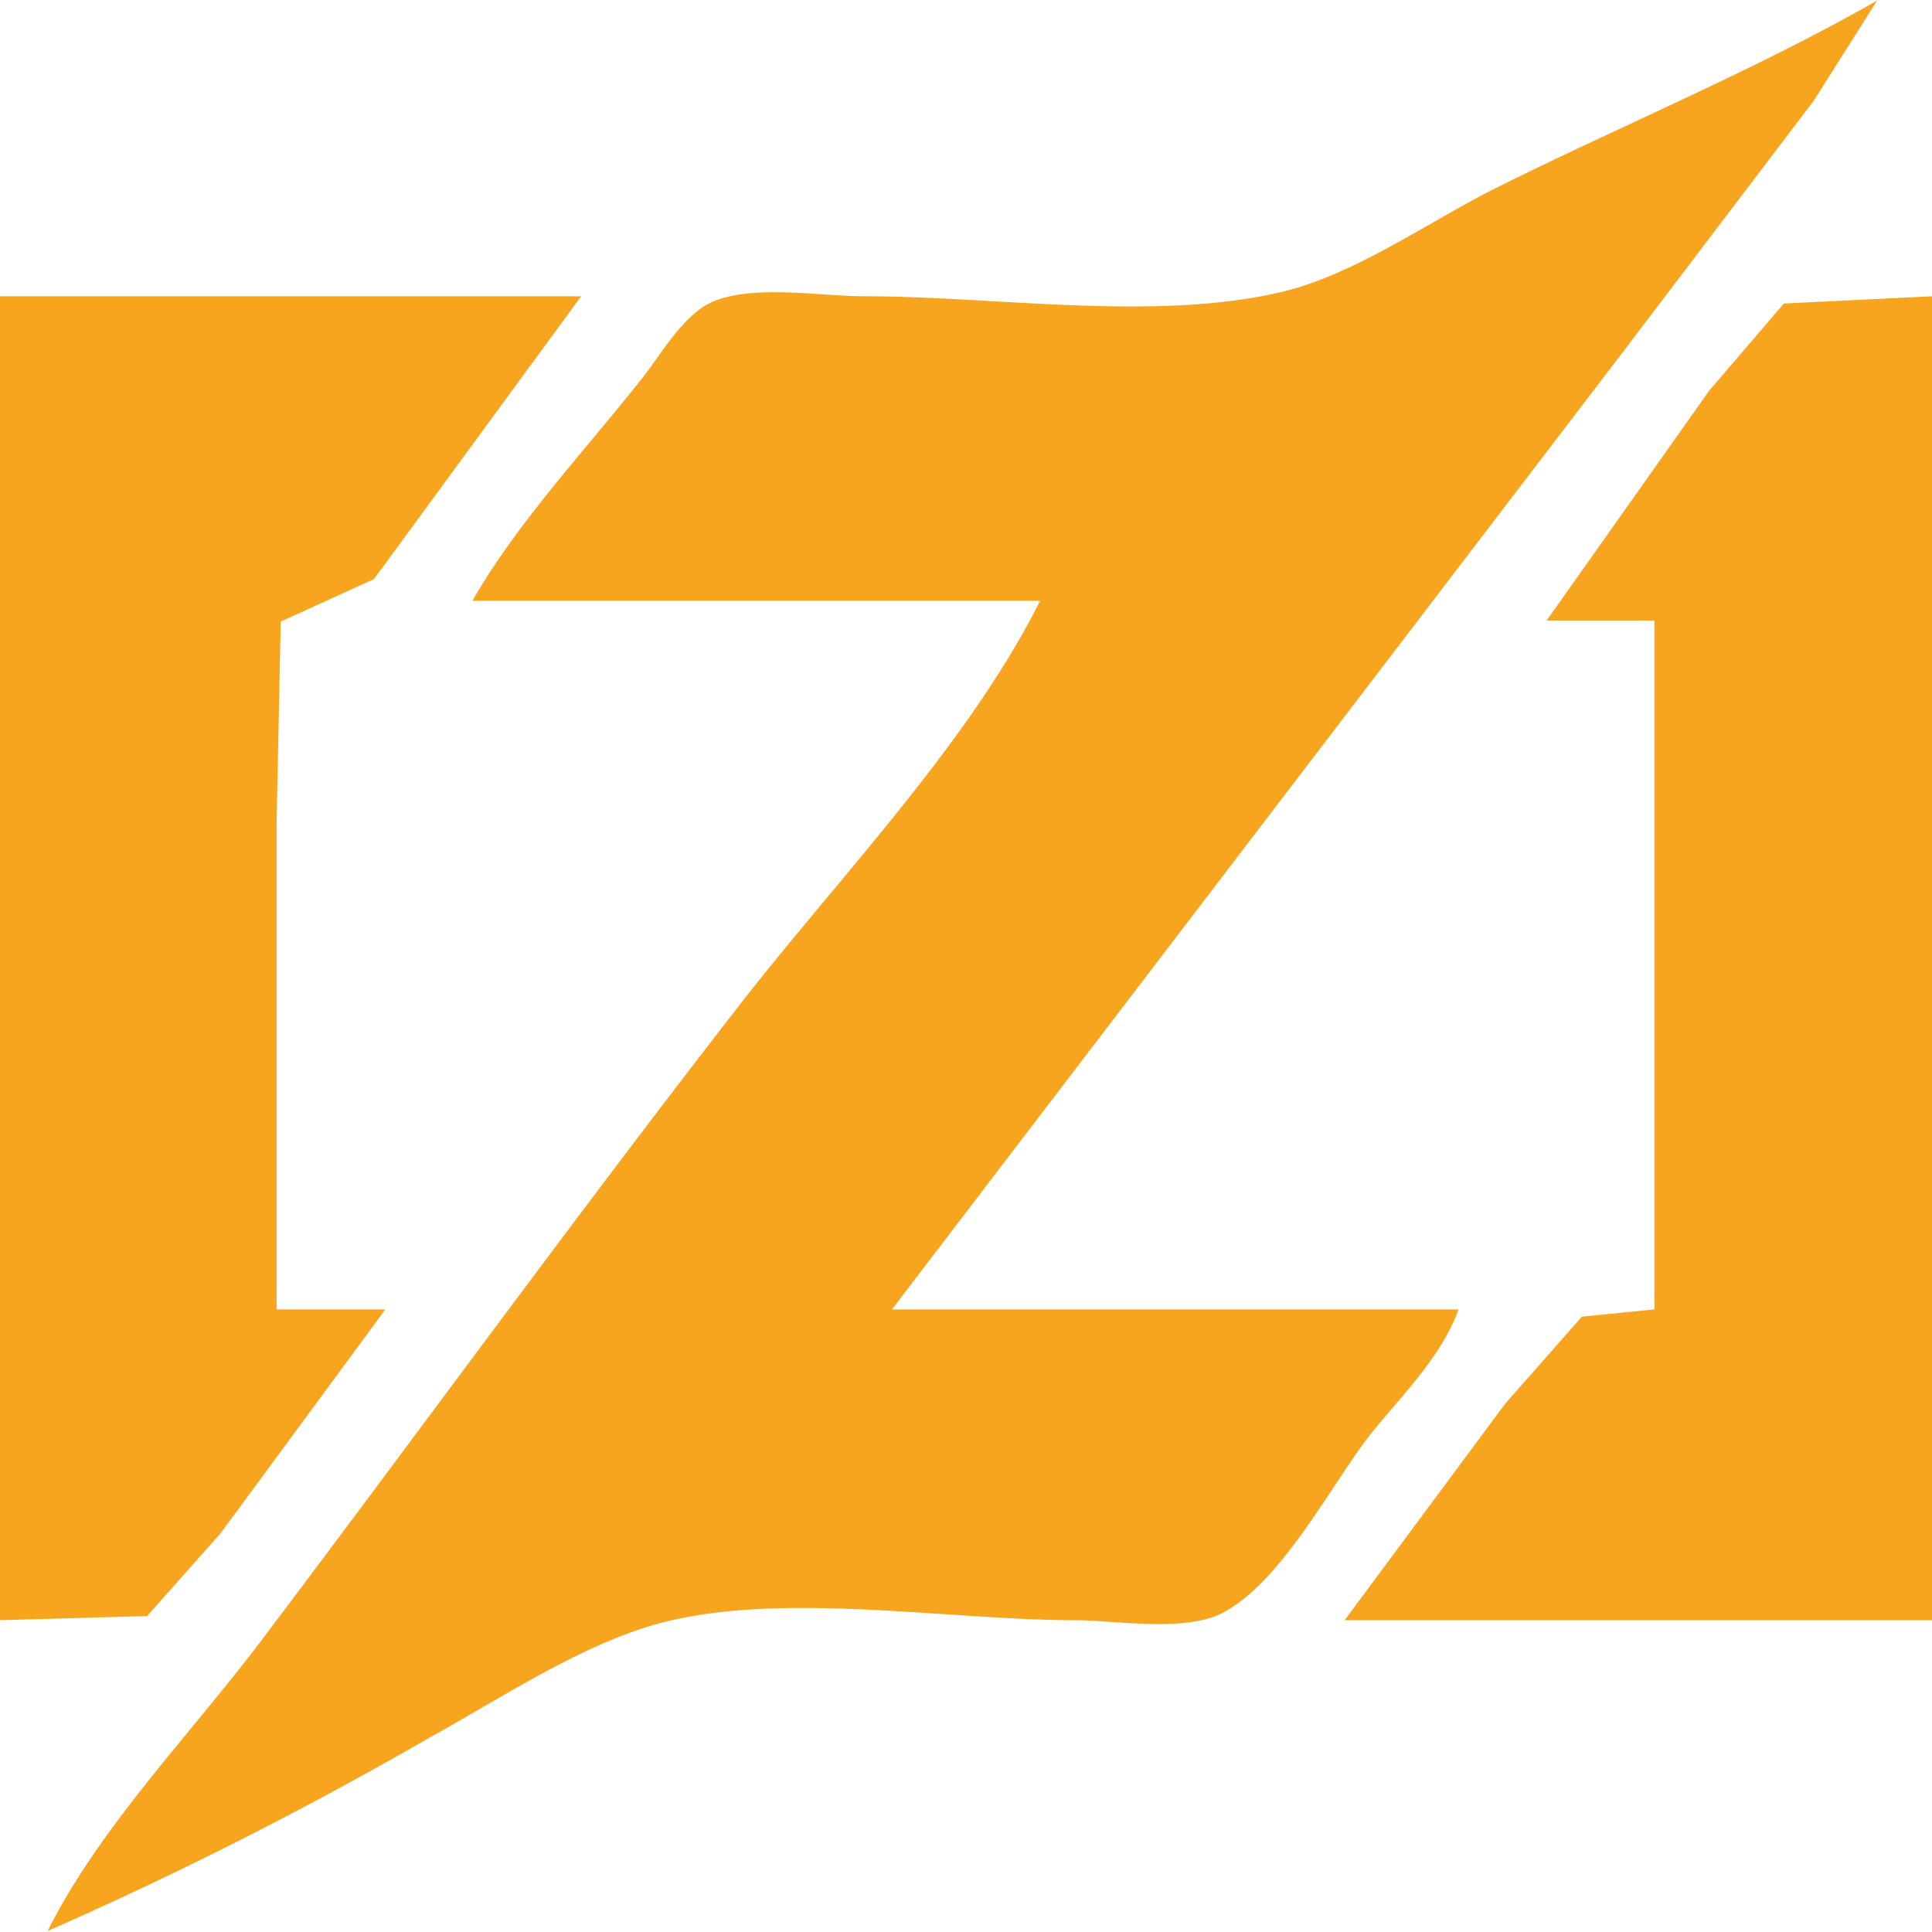 <svg width="70.47" height="70.47" viewBox="0 0 18.65 18.65" xmlns="http://www.w3.org/2000/svg"><path style="fill:#f7a41f;stroke:none;stroke-width:.065" d="M204.74 156.8c-1.19.68-2.5 1.22-3.72 1.83-.65.33-1.38.85-2.09 1-1.21.27-2.73.03-3.97.03-.43 0-1.04-.11-1.44.04-.32.12-.54.55-.75.8-.54.68-1.17 1.35-1.6 2.1h5.48c-.69 1.38-1.96 2.69-2.9 3.9-1.57 2.02-3.08 4.1-4.62 6.14-.68.9-1.56 1.8-2.06 2.8a37.96 37.96 0 0 0 3.71-1.88c.67-.37 1.42-.87 2.16-1.08 1.17-.33 2.82-.04 4.04-.04.4 0 1.06.12 1.43-.07.56-.29 1.03-1.2 1.41-1.7.3-.38.7-.76.87-1.23h-5.47l7.07-9.26 1.83-2.41.62-.98m-18.13 2.87v12.78l1.42-.04.71-.8 1.59-2.16h-1.05v-4.7l.04-1.94.9-.41 2-2.73h-5.6m14.92 3.13h1.04v6.65l-.7.07-.74.84-1.55 2.09h5.67v-12.78l-1.43.07-.72.84z" transform="translate(-186.61 -156.8)"/></svg>